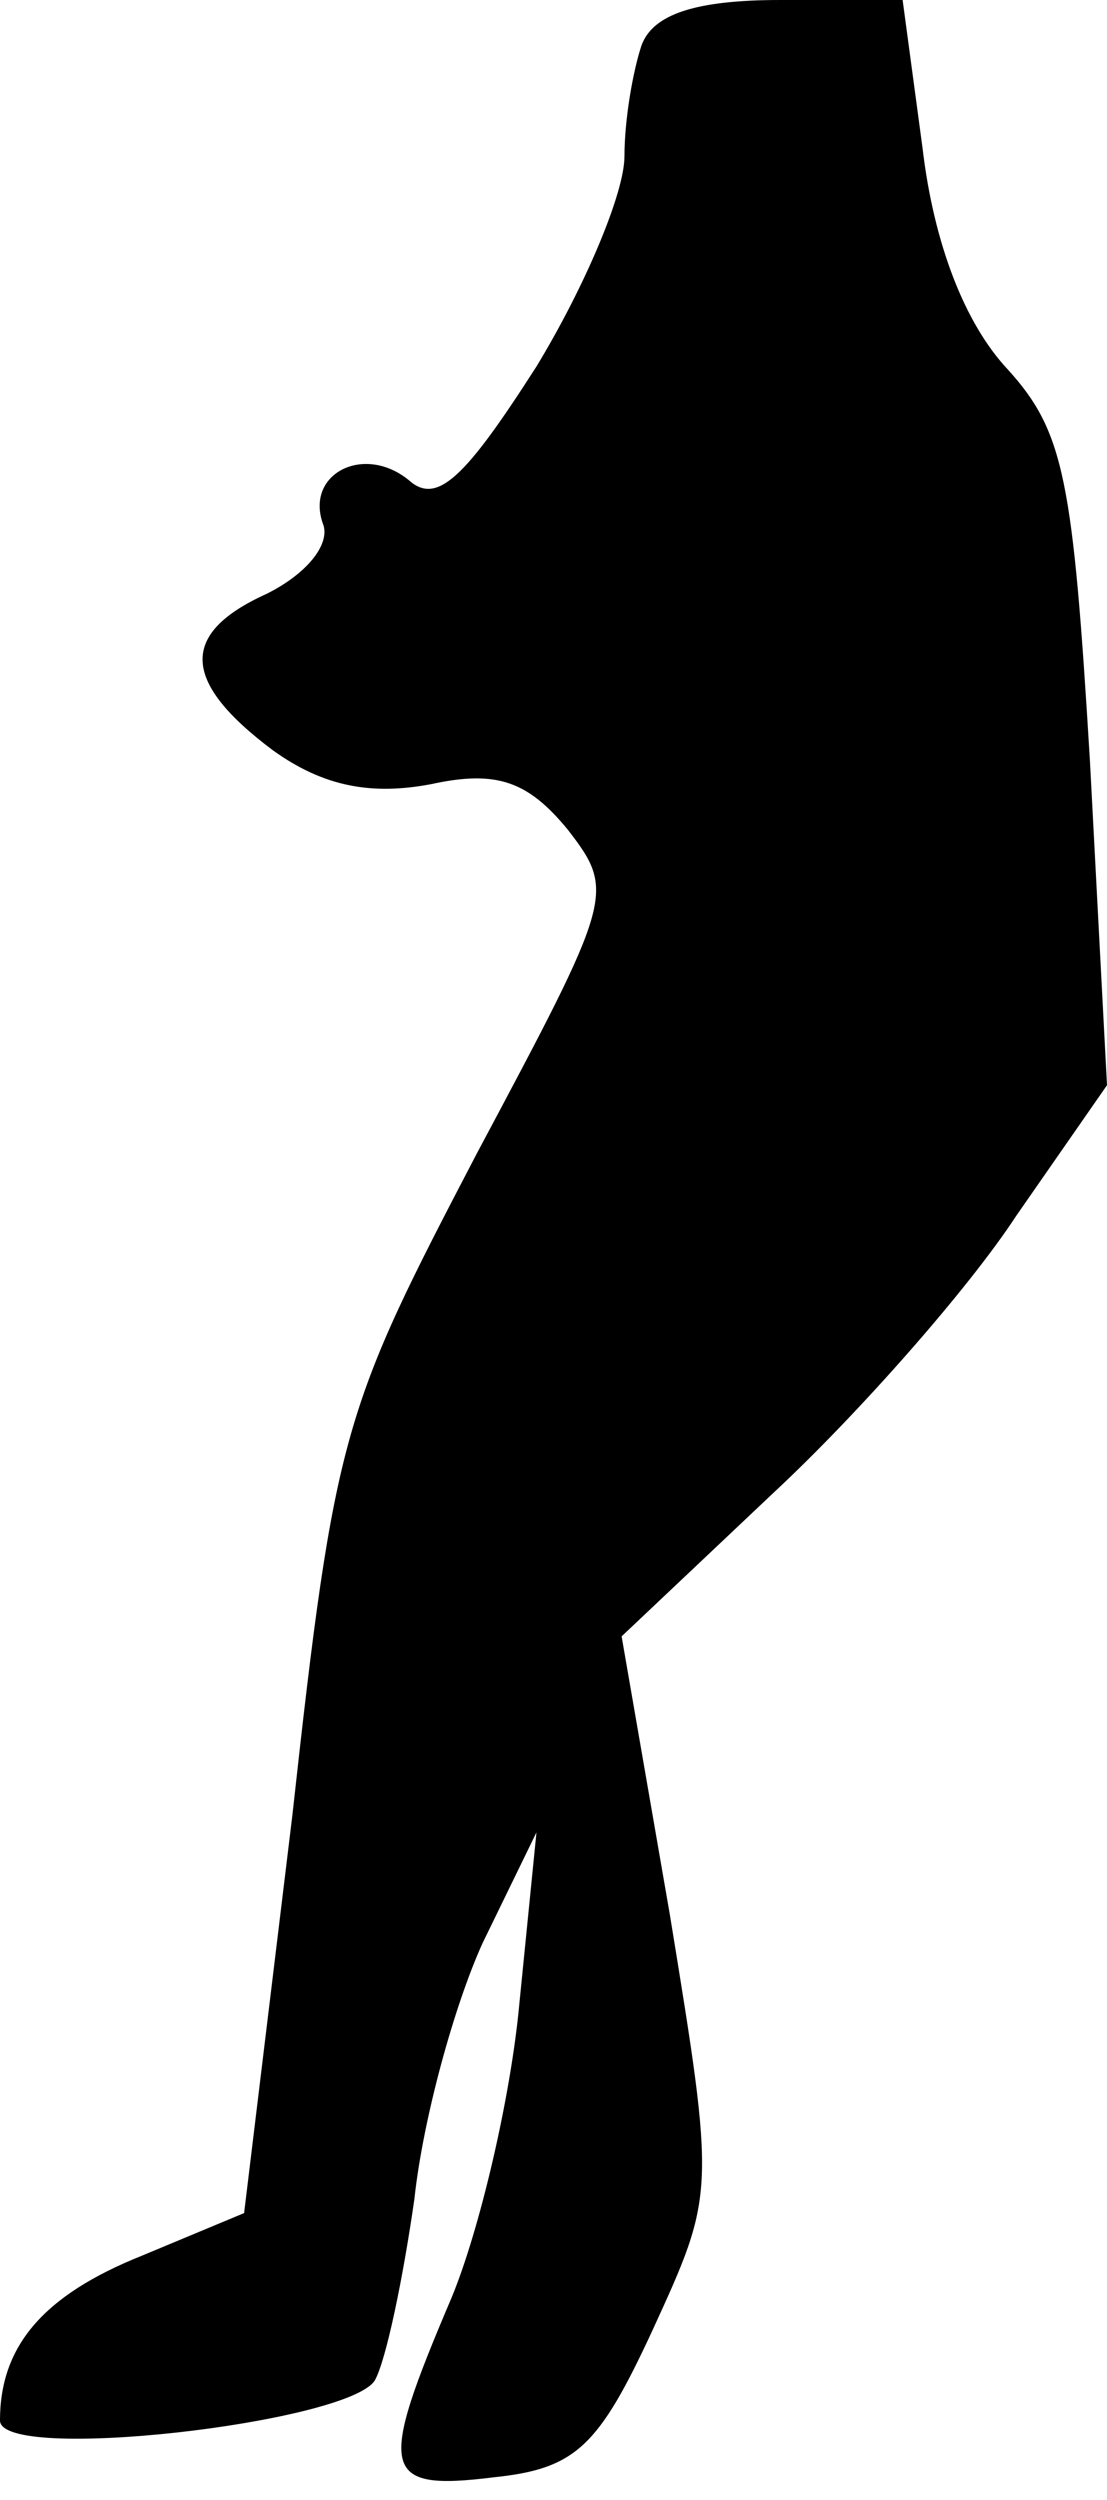 <?xml version="1.0" standalone="no"?>
<!DOCTYPE svg PUBLIC "-//W3C//DTD SVG 20010904//EN"
 "http://www.w3.org/TR/2001/REC-SVG-20010904/DTD/svg10.dtd">
<svg version="1.0" xmlns="http://www.w3.org/2000/svg"
 width="39pt" height="88pt" viewBox="0 0 39 88"
 preserveAspectRatio="xMidYMid meet">
<g transform="translate(0,88) scale(0.1,-0.1)"
fill="#000000" stroke="none">
<path fill="#000000" stroke="none" d="M226 864 c-3 -9 -6 -26 -6 -39 0 -13
-14 -46 -31 -74 -25 -39 -35 -49 -45 -40 -16 13 -37 2 -30 -16 2 -7 -6 -17
-20 -24 -31 -14 -30 -31 2 -55 18 -13 35 -16 56 -12 23 5 34 1 48 -16 17 -22
16 -24 -32 -114 -47 -90 -50 -97 -65 -233 l-17 -140 -36 -15 c-35 -14 -50 -32
-50 -58 0 -15 122 -1 132 14 4 7 10 36 14 64 3 28 14 68 24 90 l19 39 -6 -60
c-3 -33 -14 -80 -24 -104 -26 -61 -25 -68 15 -63 29 3 37 11 56 52 22 48 22
48 6 146 l-17 98 54 51 c29 27 68 71 85 97 l32 46 -6 114 c-6 99 -9 116 -29
138 -15 16 -26 44 -30 78 l-7 52 -43 0 c-30 0 -45 -5 -49 -16z"/>
</g>
</svg>

